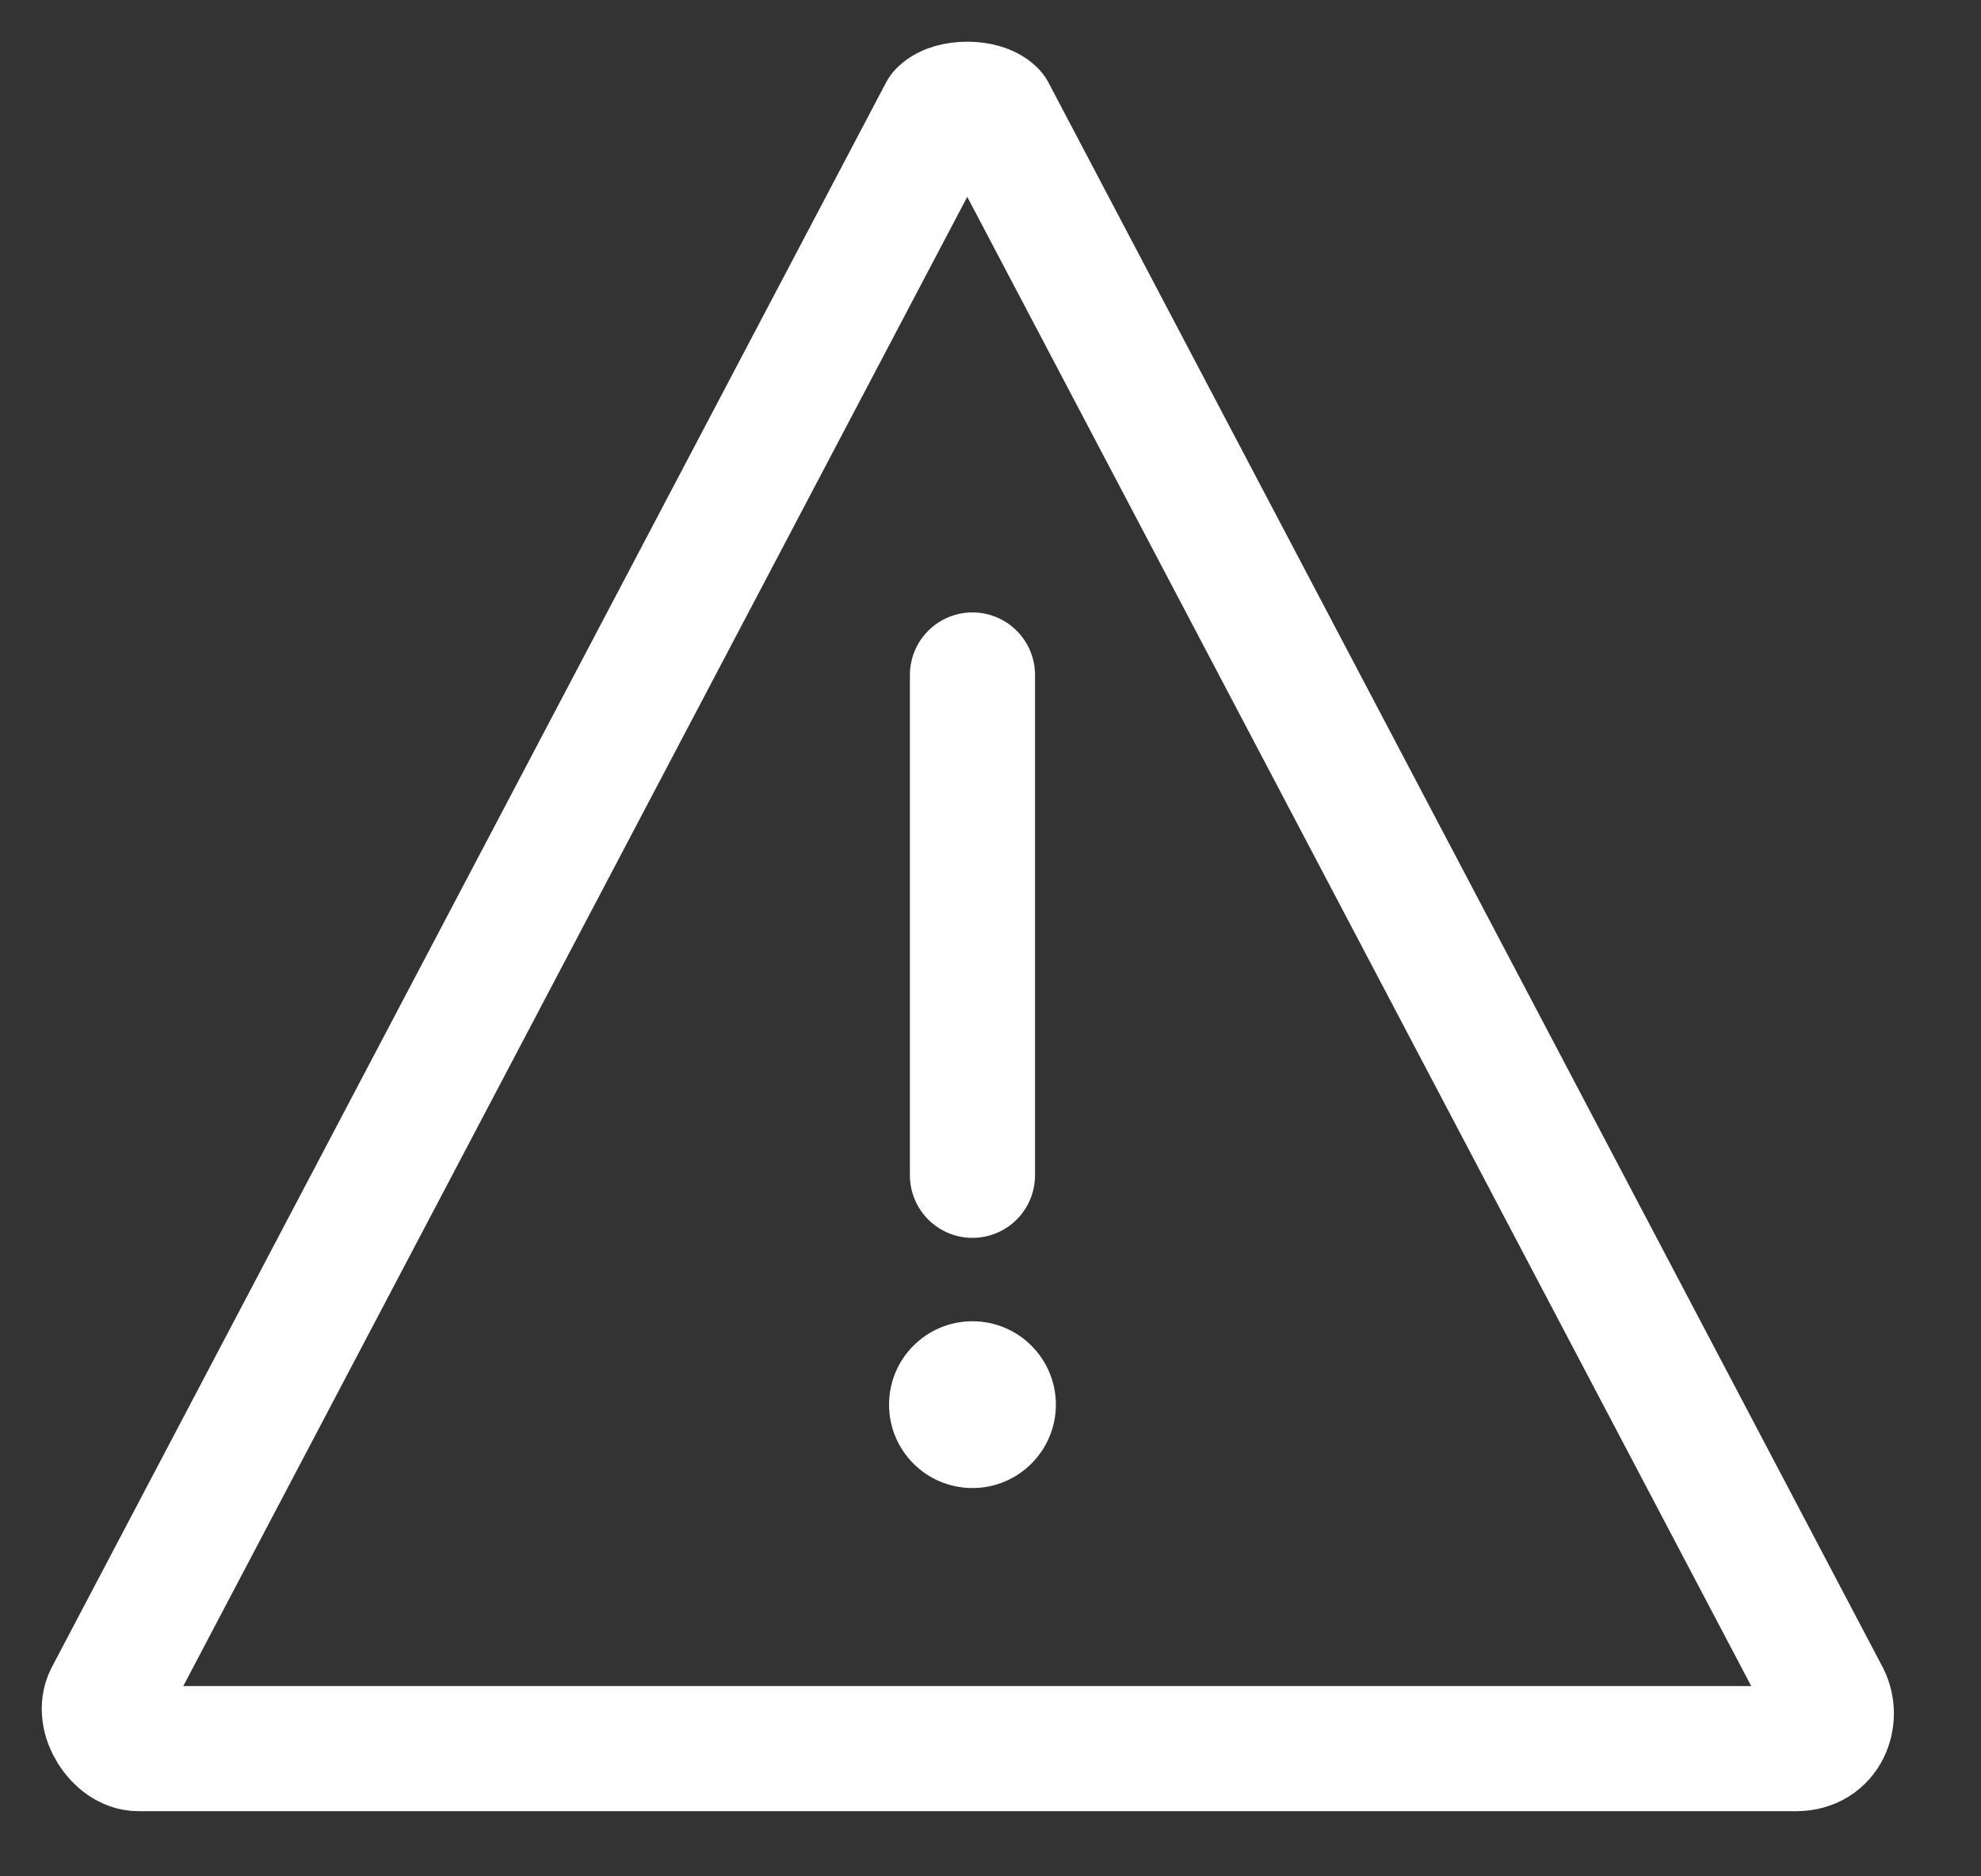 <svg width="19" height="18" viewBox="0 0 19 18" fill="none" xmlns="http://www.w3.org/2000/svg">
<rect x="0" y="0" width="19" height="18" fill="#333333" stroke="none"/>
<path d="M9.527 1.075L17.527 16.275C17.627 16.475 17.527 16.775 17.227 16.775H1.327C1.127 16.775 0.927 16.475 1.027 16.275L9.027 1.075C9.127 0.975 9.427 0.975 9.527 1.075Z" stroke="white" stroke-width="1.2" stroke-linecap="round" stroke-linejoin="round"/>
<path d="M9.327 6.475V11.275" stroke="white" stroke-width="1.2" stroke-linecap="round" stroke-linejoin="round"/>
<path d="M9.327 14.275C9.768 14.275 10.127 13.917 10.127 13.475C10.127 13.033 9.768 12.675 9.327 12.675C8.885 12.675 8.527 13.033 8.527 13.475C8.527 13.917 8.885 14.275 9.327 14.275Z" fill="white"/>
</svg>
